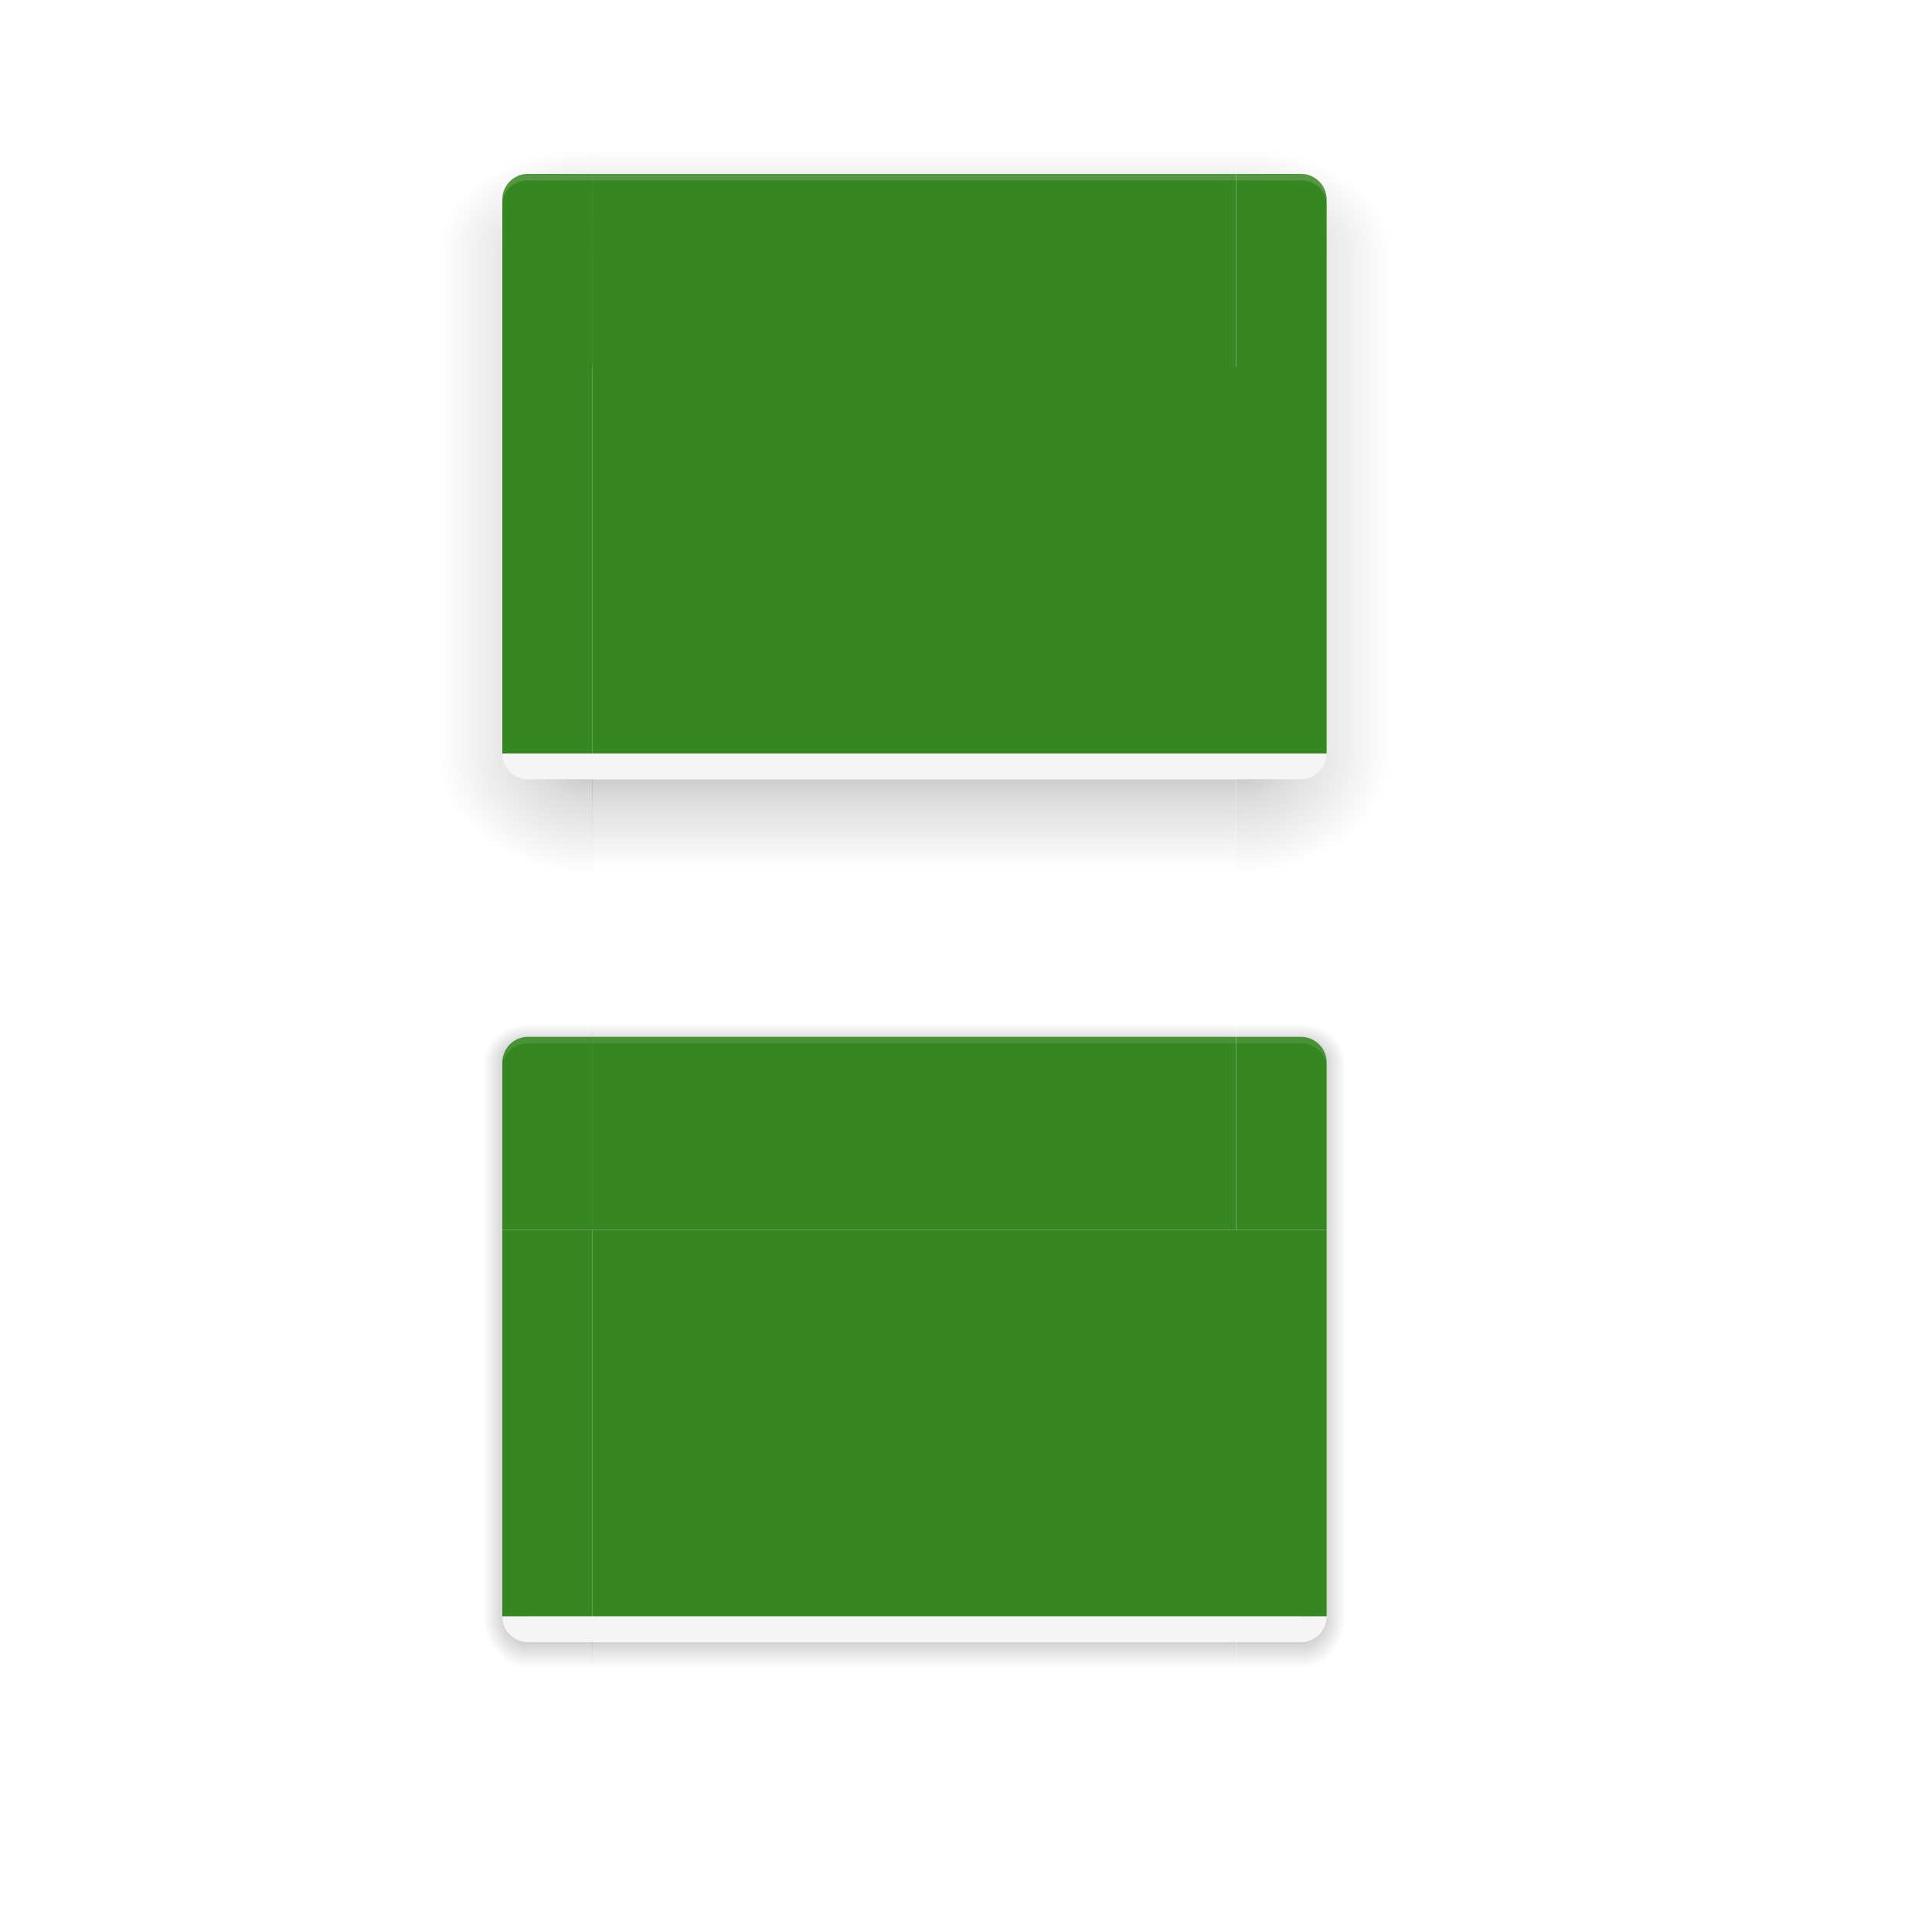 <?xml version="1.0" encoding="UTF-8" standalone="no"?>
<svg
   xmlns:dc="http://purl.org/dc/elements/1.1/"
   xmlns:cc="http://creativecommons.org/ns#"
   xmlns:rdf="http://www.w3.org/1999/02/22-rdf-syntax-ns#"
   xmlns:svg="http://www.w3.org/2000/svg"
   xmlns="http://www.w3.org/2000/svg"
   xmlns:xlink="http://www.w3.org/1999/xlink"
   xmlns:sodipodi="http://sodipodi.sourceforge.net/DTD/sodipodi-0.dtd"
   xmlns:inkscape="http://www.inkscape.org/namespaces/inkscape"
   id="svg4198"
   width="300"
   height="300"
   version="1.1"
   viewBox="0 0 300 300"
   sodipodi:docname="decoration.svg"
   inkscape:version="1.0.1 (3bc2e813f5, 2020-09-07)">
  <sodipodi:namedview
     pagecolor="#646464"
     bordercolor="#ffffff"
     borderopacity="1"
     objecttolerance="10"
     gridtolerance="10"
     guidetolerance="10"
     inkscape:pageopacity="0"
     inkscape:pageshadow="2"
     inkscape:window-width="1920"
     inkscape:window-height="1005"
     id="namedview57"
     showgrid="false"
     inkscape:zoom="2.0000001"
     inkscape:cx="68.487264"
     inkscape:cy="179.90742"
     inkscape:window-x="0"
     inkscape:window-y="45"
     inkscape:window-maximized="1"
     inkscape:current-layer="svg4198"
     inkscape:snap-bbox="true"
     inkscape:bbox-nodes="true"
     inkscape:snap-bbox-edge-midpoints="true"
     inkscape:object-paths="true"
     inkscape:snap-intersection-paths="true"
     showguides="true"
     inkscape:guide-bbox="true"
     inkscape:snap-nodes="true"
     inkscape:document-rotation="0">
    <inkscape:grid
       type="xygrid"
       id="grid864"
       color="#9797ff"
       opacity="0.125"
       empcolor="#ff7cd6"
       empopacity="0.251" />
  </sodipodi:namedview>
  <defs
     id="defs4200">
    <linearGradient
       inkscape:collect="always"
       id="linearGradient5880">
      <stop
         style="stop-color:#000000;stop-opacity:0.28"
         offset="0"
         id="stop5874" />
      <stop
         id="stop5876"
         offset="0.389"
         style="stop-color:#000000;stop-opacity:0.137" />
      <stop
         style="stop-color:#000000;stop-opacity:0;"
         offset="1"
         id="stop5878" />
    </linearGradient>
    <linearGradient
       id="shadow-active"
       inkscape:collect="always">
      <stop
         id="stop5382"
         offset="0"
         style="stop-color:#000000;stop-opacity:0.28" />
      <stop
         style="stop-color:#000000;stop-opacity:0.137"
         offset="0.375"
         id="stop5384" />
      <stop
         id="stop5386"
         offset="1"
         style="stop-color:#000000;stop-opacity:0;" />
    </linearGradient>
    <linearGradient
       id="shadow-inactive"
       inkscape:collect="always">
      <stop
         id="stop6063"
         offset="0"
         style="stop-color:#000000;stop-opacity:0.588" />
      <stop
         style="stop-color:#000000;stop-opacity:0.137"
         offset="0.75"
         id="stop6065" />
      <stop
         id="stop6067"
         offset="1"
         style="stop-color:#000000;stop-opacity:0;" />
    </linearGradient>
    <linearGradient
       inkscape:collect="always"
       xlink:href="#shadow-active"
       id="linearGradient1020"
       gradientUnits="userSpaceOnUse"
       gradientTransform="matrix(1,0,0,6,0,-435)"
       x1="253"
       y1="95"
       x2="237"
       y2="95" />
    <linearGradient
       inkscape:collect="always"
       xlink:href="#linearGradient5880"
       id="linearGradient1030"
       gradientUnits="userSpaceOnUse"
       gradientTransform="matrix(2.667,0,0,6,-391.667,-435)"
       x1="242.5"
       y1="95"
       x2="235.75"
       y2="95" />
    <linearGradient
       inkscape:collect="always"
       xlink:href="#shadow-inactive"
       id="linearGradient2080"
       gradientUnits="userSpaceOnUse"
       gradientTransform="matrix(1,0,0,6,0,-435)"
       x1="245"
       y1="95"
       x2="239"
       y2="95" />
    <linearGradient
       inkscape:collect="always"
       xlink:href="#shadow-inactive"
       id="linearGradient2084"
       gradientUnits="userSpaceOnUse"
       gradientTransform="matrix(2.667,0,0,6,-391.667,-435)"
       x1="242.5"
       y1="95"
       x2="239.5"
       y2="95" />
    <radialGradient
       inkscape:collect="always"
       xlink:href="#shadow-active"
       id="radialGradient1266"
       gradientUnits="userSpaceOnUse"
       gradientTransform="matrix(8.0213414e-7,-1.867,2.4,1.606455e-6,6.758,585.037)"
       cx="259.841"
       cy="103.434"
       fx="259.841"
       fy="103.434"
       r="10" />
    <linearGradient
       inkscape:collect="always"
       xlink:href="#shadow-active"
       id="linearGradient1494"
       gradientUnits="userSpaceOnUse"
       gradientTransform="matrix(2,0,0,6,-241,-435)"
       x1="248"
       y1="95"
       x2="236"
       y2="95" />
    <linearGradient
       inkscape:collect="always"
       xlink:href="#shadow-active"
       id="linearGradient2274"
       gradientUnits="userSpaceOnUse"
       gradientTransform="matrix(2,0,0,0.692,-241,35.692)"
       x1="248"
       y1="94.333"
       x2="236"
       y2="94.333" />
    <radialGradient
       inkscape:collect="always"
       xlink:href="#shadow-active"
       id="radialGradient2494"
       gradientUnits="userSpaceOnUse"
       gradientTransform="matrix(6.8281189e-7,-1.6,2.4,1.0242172e-6,-132,458.556)"
       cx="262.222"
       cy="93.333"
       fx="262.222"
       fy="93.333"
       r="10" />
    <radialGradient
       inkscape:collect="always"
       xlink:href="#shadow-inactive"
       id="radialGradient2498"
       gradientUnits="userSpaceOnUse"
       gradientTransform="matrix(-6.5250903e-7,-0.8,0.7,-5.7094693e-7,179.667,312)"
       cx="265"
       cy="93.333"
       fx="265"
       fy="93.333"
       r="10" />
    <linearGradient
       inkscape:collect="always"
       xlink:href="#shadow-inactive"
       id="linearGradient2500"
       gradientUnits="userSpaceOnUse"
       gradientTransform="translate(-145,-345)"
       x1="245"
       y1="95"
       x2="237"
       y2="95" />
    <linearGradient
       inkscape:collect="always"
       xlink:href="#shadow-inactive"
       id="linearGradient2502"
       gradientUnits="userSpaceOnUse"
       gradientTransform="matrix(1,0,0,6,0,-435)"
       x1="245"
       y1="95"
       x2="238"
       y2="95" />
    <radialGradient
       inkscape:collect="always"
       xlink:href="#shadow-inactive"
       id="radialGradient2504"
       gradientUnits="userSpaceOnUse"
       gradientTransform="matrix(-1.6013047e-6,-0.6,0.7,-1.8681924e-6,179.667,249)"
       cx="265"
       cy="93.333"
       fx="265"
       fy="93.333"
       r="10" />
    <linearGradient
       inkscape:collect="always"
       xlink:href="#shadow-inactive"
       id="linearGradient2506"
       gradientUnits="userSpaceOnUse"
       x1="245"
       y1="95"
       x2="238"
       y2="95" />
    <linearGradient
       inkscape:collect="always"
       xlink:href="#shadow-inactive"
       id="linearGradient2508"
       gradientUnits="userSpaceOnUse"
       gradientTransform="translate(-155,-345)"
       x1="245"
       y1="95"
       x2="239"
       y2="95" />
    <radialGradient
       inkscape:collect="always"
       xlink:href="#shadow-inactive"
       id="radialGradient930"
       gradientUnits="userSpaceOnUse"
       gradientTransform="matrix(-6.5250903e-7,-0.8,0.7,-5.7094693e-7,179.667,312)"
       cx="265"
       cy="93.333"
       fx="265"
       fy="93.333"
       r="10" />
    <linearGradient
       inkscape:collect="always"
       xlink:href="#shadow-inactive"
       id="linearGradient932"
       gradientUnits="userSpaceOnUse"
       gradientTransform="translate(-145,-345)"
       x1="245"
       y1="95"
       x2="237"
       y2="95" />
    <linearGradient
       inkscape:collect="always"
       xlink:href="#shadow-inactive"
       id="linearGradient944"
       gradientUnits="userSpaceOnUse"
       gradientTransform="matrix(1,0,0,6,0,-435)"
       x1="245"
       y1="95"
       x2="238"
       y2="95" />
    <radialGradient
       inkscape:collect="always"
       xlink:href="#shadow-inactive"
       id="radialGradient962"
       gradientUnits="userSpaceOnUse"
       gradientTransform="matrix(-1.6013047e-6,-0.6,0.7,-1.8681924e-6,179.667,249)"
       cx="265"
       cy="93.333"
       fx="265"
       fy="93.333"
       r="10" />
    <linearGradient
       inkscape:collect="always"
       xlink:href="#shadow-inactive"
       id="linearGradient964"
       gradientUnits="userSpaceOnUse"
       x1="245"
       y1="95"
       x2="238"
       y2="95" />
    <linearGradient
       inkscape:collect="always"
       xlink:href="#shadow-inactive"
       id="linearGradient966"
       gradientUnits="userSpaceOnUse"
       gradientTransform="translate(-155,-345)"
       x1="245"
       y1="95"
       x2="239"
       y2="95" />
    <radialGradient
       inkscape:collect="always"
       xlink:href="#shadow-active"
       id="radialGradient976"
       gradientUnits="userSpaceOnUse"
       gradientTransform="matrix(8.0213414e-7,-1.867,2.4,1.606455e-6,6.758,585.037)"
       cx="259.841"
       cy="103.434"
       fx="259.841"
       fy="103.434"
       r="10" />
    <linearGradient
       inkscape:collect="always"
       xlink:href="#shadow-active"
       id="linearGradient986"
       gradientUnits="userSpaceOnUse"
       gradientTransform="matrix(2,0,0,6,-241,-435)"
       x1="248"
       y1="95"
       x2="236"
       y2="95" />
    <radialGradient
       inkscape:collect="always"
       xlink:href="#shadow-active"
       id="radialGradient1001"
       gradientUnits="userSpaceOnUse"
       gradientTransform="matrix(6.8281189e-7,-1.6,2.4,1.0242172e-6,-132,458.556)"
       cx="262.222"
       cy="93.333"
       fx="262.222"
       fy="93.333"
       r="10" />
    <linearGradient
       inkscape:collect="always"
       xlink:href="#shadow-active"
       id="linearGradient1003"
       gradientUnits="userSpaceOnUse"
       gradientTransform="matrix(2,0,0,0.692,-241,35.692)"
       x1="248"
       y1="94.333"
       x2="236"
       y2="94.333" />
  </defs>
  <g
     id="decoration-right"
     transform="matrix(-1,0,0,1,447,-48)">
    <rect
       y="105"
       x="235"
       height="60"
       width="20"
       id="rect978"
       style="opacity:0;fill:#000000;fill-opacity:1;stroke:none;stroke-width:2.191;stroke-linecap:round;stroke-linejoin:round;stroke-miterlimit:4;stroke-dasharray:none;stroke-opacity:1;paint-order:stroke fill markers" />
    <rect
       style="opacity:1;fill:url(#linearGradient986);fill-opacity:1;stroke:none;stroke-width:6.928;stroke-linecap:round;stroke-linejoin:round;stroke-miterlimit:4;stroke-dasharray:none;stroke-opacity:1;paint-order:stroke fill markers"
       id="rect980"
       width="12"
       height="60"
       x="229"
       y="105" />
    <rect
       style="opacity:1;fill:#368621;fill-opacity:1;stroke:none;stroke-width:1.833;stroke-linecap:round;stroke-linejoin:round;stroke-miterlimit:4;stroke-dasharray:none;stroke-opacity:1;paint-order:stroke fill markers"
       id="rect982"
       width="14"
       height="60"
       x="241"
       y="105" />
  </g>
  <g
     id="decoration-topleft"
     transform="translate(-163,-59)">
    <rect
       y="80"
       x="235"
       height="20"
       width="20"
       id="rect866"
       style="opacity:0;fill:#000000;fill-opacity:1;stroke:none;stroke-width:1.461;stroke-linecap:round;stroke-linejoin:round;stroke-miterlimit:4;stroke-dasharray:none;stroke-opacity:1;paint-order:stroke fill markers" />
    <path
       style="opacity:1;fill:url(#radialGradient2494);fill-opacity:1;stroke:none;stroke-width:2.921;stroke-linecap:round;stroke-linejoin:round;stroke-miterlimit:4;stroke-dasharray:none;stroke-opacity:1;paint-order:stroke fill markers"
       d="M 66,21 V 39 H 92 V 21 Z"
       transform="translate(163,59)"
       id="rect875"
       inkscape:connector-curvature="0"
       sodipodi:nodetypes="ccccc" />
    <path
       id="rect868"
       d="m 245,86 c -2.216,0 -4,1.784 -4,4 v 26 h 14 V 86 Z"
       style="opacity:1;fill:#368621;fill-opacity:1;stroke:none;stroke-width:1.972;stroke-linecap:round;stroke-linejoin:round;stroke-miterlimit:4;stroke-dasharray:none;stroke-opacity:1;paint-order:stroke fill markers"
       inkscape:connector-curvature="0"
       sodipodi:nodetypes="sscccs" />
    <rect
       y="98"
       x="229"
       height="18"
       width="12"
       id="rect887"
       style="opacity:1;fill:url(#linearGradient2274);fill-opacity:1;stroke:none;stroke-width:2.353;stroke-linecap:round;stroke-linejoin:round;stroke-miterlimit:4;stroke-dasharray:none;stroke-opacity:1;paint-order:stroke fill markers" />
    <path
       style="opacity:0.15;fill:#ffffff;fill-opacity:1;stroke:none;stroke-width:1.972;stroke-linecap:round;stroke-linejoin:round;stroke-miterlimit:4;stroke-dasharray:none;stroke-opacity:1;paint-order:stroke fill markers"
       d="m 245,91 c -2.216,0 -4,1.784 -4,4 v 0.715 C 241,93.657 242.784,92 245,92 h 10 v -1 z"
       transform="translate(0,-5)"
       id="path1042"
       inkscape:connector-curvature="0" />
  </g>
  <g
     id="decoration-left"
     transform="translate(-163,-48)">
    <rect
       y="105"
       x="235"
       height="60"
       width="20"
       id="rect919"
       style="opacity:0;fill:#000000;fill-opacity:1;stroke:none;stroke-width:2.191;stroke-linecap:round;stroke-linejoin:round;stroke-miterlimit:4;stroke-dasharray:none;stroke-opacity:1;paint-order:stroke fill markers" />
    <rect
       style="opacity:1;fill:url(#linearGradient1494);fill-opacity:1;stroke:none;stroke-width:6.928;stroke-linecap:round;stroke-linejoin:round;stroke-miterlimit:4;stroke-dasharray:none;stroke-opacity:1;paint-order:stroke fill markers"
       id="rect929"
       width="12"
       height="60"
       x="229"
       y="105" />
    <rect
       style="opacity:1;fill:#368621;fill-opacity:1;stroke:none;stroke-width:1.833;stroke-linecap:round;stroke-linejoin:round;stroke-miterlimit:4;stroke-dasharray:none;stroke-opacity:1;paint-order:stroke fill markers"
       id="rect921"
       width="14"
       height="60"
       x="241"
       y="105" />
  </g>
  <g
     id="decoration-top"
     transform="matrix(0,1,-1.667,0,367,-214)">
    <rect
       style="opacity:0;fill:#000000;fill-opacity:1;stroke:none;stroke-width:2.191;stroke-linecap:round;stroke-linejoin:round;stroke-miterlimit:4;stroke-dasharray:none;stroke-opacity:1;paint-order:stroke fill markers"
       id="rect1012"
       width="20"
       height="60"
       x="235"
       y="105" />
    <rect
       y="105"
       x="235"
       height="60"
       width="6"
       id="rect1016"
       style="opacity:1;fill:url(#linearGradient1020);fill-opacity:1;stroke:none;stroke-width:4.899;stroke-linecap:round;stroke-linejoin:round;stroke-miterlimit:4;stroke-dasharray:none;stroke-opacity:1;paint-order:stroke fill markers" />
    <rect
       y="105"
       x="241"
       height="60"
       width="30"
       id="rect1014"
       style="opacity:1;fill:#368621;fill-opacity:1;stroke:none;stroke-width:1.833;stroke-linecap:round;stroke-linejoin:round;stroke-miterlimit:4;stroke-dasharray:none;stroke-opacity:1;paint-order:stroke fill markers" />
    <rect
       style="opacity:0.15;fill:#ffffff;fill-opacity:1;stroke:none;stroke-width:0.49;stroke-linecap:round;stroke-linejoin:round;stroke-miterlimit:4;stroke-dasharray:none;stroke-opacity:1;paint-order:stroke fill markers"
       id="rect1047"
       width="1"
       height="60"
       x="241"
       y="105" />
  </g>
  <use
     x="0"
     y="0"
     xlink:href="#g917"
     id="use953"
     transform="matrix(-1,0,0,1,284,0)"
     width="100%"
     height="100%" />
  <use
     x="0"
     y="0"
     xlink:href="#g949"
     id="use955"
     transform="matrix(-1,0,0,1,284,0)"
     width="100%"
     height="100%" />
  <rect
     style="opacity:1;fill:#368621;fill-opacity:1;stroke:none;stroke-width:2;stroke-linecap:round;stroke-linejoin:round;stroke-miterlimit:4;stroke-dasharray:none;stroke-opacity:1;paint-order:stroke fill markers"
     id="decoration-center"
     width="100"
     height="60"
     x="92"
     y="57" />
  <g
     id="decoration-bottomleft"
     transform="matrix(1,0,0,-1,-163,217)">
    <rect
       style="opacity:0;fill:#000000;fill-opacity:1;stroke:none;stroke-width:1.461;stroke-linecap:round;stroke-linejoin:round;stroke-miterlimit:4;stroke-dasharray:none;stroke-opacity:1;paint-order:stroke fill markers"
       id="rect959"
       width="20"
       height="20"
       x="235"
       y="80" />
    <path
       style="opacity:1;fill:url(#radialGradient1266);fill-opacity:1;stroke:none;stroke-width:1.193;stroke-linecap:round;stroke-linejoin:round;stroke-miterlimit:4;stroke-dasharray:none;stroke-opacity:1;paint-order:stroke fill markers"
       d="M 229,100 V 80 h 16 3 7 v 20 z"
       id="path961"
       inkscape:connector-curvature="0"
       sodipodi:nodetypes="ccccccc" />
    <path
       style="opacity:1;fill:#f5f5f5;fill-opacity:1;stroke:none;stroke-width:1.972;stroke-linecap:round;stroke-linejoin:round;stroke-miterlimit:4;stroke-dasharray:none;stroke-opacity:1;paint-order:stroke fill markers"
       d="m 78,127 c 0,2.216 1.784,4 4,4 h 10 v -4 z"
       transform="matrix(1,0,0,-1,163,227)"
       id="path963"
       inkscape:connector-curvature="0" />
  </g>
  <g
     transform="matrix(0,-1,-1.667,0,367,372)"
     id="decoration-bottom">
    <rect
       y="105"
       x="235"
       height="60"
       width="20"
       id="rect1022"
       style="opacity:0;fill:#000000;fill-opacity:1;stroke:none;stroke-width:2.191;stroke-linecap:round;stroke-linejoin:round;stroke-miterlimit:4;stroke-dasharray:none;stroke-opacity:1;paint-order:stroke fill markers" />
    <rect
       style="opacity:1;fill:url(#linearGradient1030);fill-opacity:1;stroke:none;stroke-width:8;stroke-linecap:round;stroke-linejoin:round;stroke-miterlimit:4;stroke-dasharray:none;stroke-opacity:1;paint-order:stroke fill markers"
       id="rect1026"
       width="16"
       height="60"
       x="235"
       y="105" />
    <rect
       style="opacity:1;fill:#f5f5f5;fill-opacity:1;stroke:none;stroke-width:1.833;stroke-linecap:round;stroke-linejoin:round;stroke-miterlimit:4;stroke-dasharray:none;stroke-opacity:1;paint-order:stroke fill markers"
       id="rect1024"
       width="4"
       height="60"
       x="251"
       y="105" />
  </g>
  <use
     x="0"
     y="0"
     xlink:href="#g969"
     id="use1040"
     transform="matrix(-1,0,0,1,284,0)"
     width="100%"
     height="100%" />
  <g
     id="decoration-topright"
     transform="matrix(-1,0,0,1,447,-59)">
    <rect
       y="80"
       x="235"
       height="20"
       width="20"
       id="rect988"
       style="opacity:0;fill:#000000;fill-opacity:1;stroke:none;stroke-width:1.461;stroke-linecap:round;stroke-linejoin:round;stroke-miterlimit:4;stroke-dasharray:none;stroke-opacity:1;paint-order:stroke fill markers" />
    <path
       style="opacity:1;fill:url(#radialGradient1001);fill-opacity:1;stroke:none;stroke-width:2.921;stroke-linecap:round;stroke-linejoin:round;stroke-miterlimit:4;stroke-dasharray:none;stroke-opacity:1;paint-order:stroke fill markers"
       d="M 66,21 V 39 H 92 V 21 Z"
       transform="translate(163,59)"
       id="path990"
       inkscape:connector-curvature="0"
       sodipodi:nodetypes="ccccc" />
    <path
       id="path993"
       d="m 245,86 c -2.216,0 -4,1.784 -4,4 v 26 h 14 V 86 Z"
       style="opacity:1;fill:#368621;fill-opacity:1;stroke:none;stroke-width:1.972;stroke-linecap:round;stroke-linejoin:round;stroke-miterlimit:4;stroke-dasharray:none;stroke-opacity:1;paint-order:stroke fill markers"
       inkscape:connector-curvature="0"
       sodipodi:nodetypes="sscccs" />
    <rect
       y="98"
       x="229"
       height="18"
       width="12"
       id="rect995"
       style="opacity:1;fill:url(#linearGradient1003);fill-opacity:1;stroke:none;stroke-width:2.353;stroke-linecap:round;stroke-linejoin:round;stroke-miterlimit:4;stroke-dasharray:none;stroke-opacity:1;paint-order:stroke fill markers" />
    <path
       style="opacity:0.15;fill:#ffffff;fill-opacity:1;stroke:none;stroke-width:1.972;stroke-linecap:round;stroke-linejoin:round;stroke-miterlimit:4;stroke-dasharray:none;stroke-opacity:1;paint-order:stroke fill markers"
       d="m 245,91 c -2.216,0 -4,1.784 -4,4 v 0.715 C 241,93.657 242.784,92 245,92 h 10 v -1 z"
       transform="translate(0,-5)"
       id="path997"
       inkscape:connector-curvature="0" />
  </g>
  <g
     id="decoration-bottomright"
     transform="rotate(180,223.5,108.5)">
    <rect
       style="opacity:0;fill:#000000;fill-opacity:1;stroke:none;stroke-width:1.461;stroke-linecap:round;stroke-linejoin:round;stroke-miterlimit:4;stroke-dasharray:none;stroke-opacity:1;paint-order:stroke fill markers"
       id="rect968"
       width="20"
       height="20"
       x="235"
       y="80" />
    <path
       style="opacity:1;fill:url(#radialGradient976);fill-opacity:1;stroke:none;stroke-width:1.193;stroke-linecap:round;stroke-linejoin:round;stroke-miterlimit:4;stroke-dasharray:none;stroke-opacity:1;paint-order:stroke fill markers"
       d="M 229,100 V 80 h 16 3 7 v 20 z"
       id="path970"
       inkscape:connector-curvature="0"
       sodipodi:nodetypes="ccccccc" />
    <path
       style="opacity:1;fill:#f5f5f5;fill-opacity:1;stroke:none;stroke-width:1.972;stroke-linecap:round;stroke-linejoin:round;stroke-miterlimit:4;stroke-dasharray:none;stroke-opacity:1;paint-order:stroke fill markers"
       d="m 78,127 c 0,2.216 1.784,4 4,4 h 10 v -4 z"
       transform="matrix(1,0,0,-1,163,227)"
       id="path972"
       inkscape:connector-curvature="0" />
  </g>
  <g
     id="decoration-inactive-topleft"
     transform="translate(-163,75)">
    <rect
       y="80"
       x="235"
       height="20"
       width="20"
       id="rect866-9"
       style="opacity:0;fill:#000000;fill-opacity:1;stroke:none;stroke-width:1.461;stroke-linecap:round;stroke-linejoin:round;stroke-miterlimit:4;stroke-dasharray:none;stroke-opacity:1;paint-order:stroke fill markers" />
    <path
       id="rect875-8"
       d="m 229,80 v 10 h 16 V 80 Z"
       style="opacity:0.65;fill:url(#radialGradient2504);fill-opacity:1;stroke:none;stroke-width:1.461;stroke-linecap:round;stroke-linejoin:round;stroke-miterlimit:4;stroke-dasharray:none;stroke-opacity:1;paint-order:stroke fill markers"
       inkscape:connector-curvature="0"
       sodipodi:nodetypes="ccccc" />
    <path
       id="rect868-9"
       d="m 245,86 c -2.216,0 -4,1.784 -4,4 v 26 h 14 V 86 Z"
       style="opacity:1;fill:#368621;fill-opacity:1;stroke:none;stroke-width:1.972;stroke-linecap:round;stroke-linejoin:round;stroke-miterlimit:4;stroke-dasharray:none;stroke-opacity:1;paint-order:stroke fill markers"
       inkscape:connector-curvature="0"
       sodipodi:nodetypes="sscccs" />
    <rect
       y="90"
       x="229"
       height="26"
       width="12"
       id="rect887-3"
       style="opacity:0.65;fill:url(#linearGradient2506);fill-opacity:1;stroke:none;stroke-width:2;stroke-linecap:round;stroke-linejoin:round;stroke-miterlimit:4;stroke-dasharray:none;stroke-opacity:1;paint-order:stroke fill markers" />
    <rect
       transform="rotate(90)"
       style="opacity:0.65;fill:url(#linearGradient2508);fill-opacity:1;stroke:none;stroke-width:2;stroke-linecap:round;stroke-linejoin:round;stroke-miterlimit:4;stroke-dasharray:none;stroke-opacity:1;paint-order:stroke fill markers"
       id="rect908-7"
       width="6"
       height="10"
       x="80"
       y="-255" />
    <path
       style="opacity:0.1;fill:#ffffff;fill-opacity:1;stroke:none;stroke-width:1.972;stroke-linecap:round;stroke-linejoin:round;stroke-miterlimit:4;stroke-dasharray:none;stroke-opacity:1;paint-order:stroke fill markers"
       d="m 245,91 c -2.216,0 -4,1.784 -4,4 v 0.715 C 241,93.657 242.784,92 245,92 h 10 v -1 z"
       transform="translate(0,-5)"
       id="path1042-7"
       inkscape:connector-curvature="0" />
  </g>
  <g
     id="decoration-inactive-left"
     transform="translate(-163,86)">
    <rect
       y="105"
       x="235"
       height="60"
       width="20"
       id="rect919-1"
       style="opacity:0;fill:#000000;fill-opacity:1;stroke:none;stroke-width:2.191;stroke-linecap:round;stroke-linejoin:round;stroke-miterlimit:4;stroke-dasharray:none;stroke-opacity:1;paint-order:stroke fill markers" />
    <rect
       style="opacity:0.65;fill:url(#linearGradient2502);fill-opacity:1;stroke:none;stroke-width:4.899;stroke-linecap:round;stroke-linejoin:round;stroke-miterlimit:4;stroke-dasharray:none;stroke-opacity:1;paint-order:stroke fill markers"
       id="rect929-1"
       width="12"
       height="60"
       x="229"
       y="105" />
    <rect
       style="opacity:1;fill:#368621;fill-opacity:1;stroke:none;stroke-width:1.833;stroke-linecap:round;stroke-linejoin:round;stroke-miterlimit:4;stroke-dasharray:none;stroke-opacity:1;paint-order:stroke fill markers"
       id="rect921-9"
       width="14"
       height="60"
       x="241"
       y="105" />
  </g>
  <g
     id="decoration-inactive-top"
     transform="matrix(0,1,-1.667,0,367,-80)">
    <rect
       style="opacity:0;fill:#000000;fill-opacity:1;stroke:none;stroke-width:2.191;stroke-linecap:round;stroke-linejoin:round;stroke-miterlimit:4;stroke-dasharray:none;stroke-opacity:1;paint-order:stroke fill markers"
       id="rect1012-5"
       width="20"
       height="60"
       x="235"
       y="105" />
    <rect
       y="105"
       x="235"
       height="60"
       width="6"
       id="rect1016-9"
       style="opacity:0.65;fill:url(#linearGradient2080);fill-opacity:1;stroke:none;stroke-width:4.899;stroke-linecap:round;stroke-linejoin:round;stroke-miterlimit:4;stroke-dasharray:none;stroke-opacity:1;paint-order:stroke fill markers" />
    <rect
       y="105"
       x="241"
       height="60"
       width="30"
       id="rect1014-5"
       style="opacity:1;fill:#368621;fill-opacity:1;stroke:none;stroke-width:1.833;stroke-linecap:round;stroke-linejoin:round;stroke-miterlimit:4;stroke-dasharray:none;stroke-opacity:1;paint-order:stroke fill markers" />
    <rect
       style="opacity:0.1;fill:#ffffff;fill-opacity:1;stroke:none;stroke-width:0.49;stroke-linecap:round;stroke-linejoin:round;stroke-miterlimit:4;stroke-dasharray:none;stroke-opacity:1;paint-order:stroke fill markers"
       id="rect1047-1"
       width="1"
       height="60"
       x="241"
       y="105" />
  </g>
  <rect
     style="opacity:1;fill:#368621;fill-opacity:1;stroke:none;stroke-width:2;stroke-linecap:round;stroke-linejoin:round;stroke-miterlimit:4;stroke-dasharray:none;stroke-opacity:1;paint-order:stroke fill markers"
     id="decoration-inactive-center"
     width="100"
     height="60"
     x="92"
     y="191" />
  <g
     id="decoration-inactive-bottomleft"
     transform="matrix(1,0,0,-1,-163,351)">
    <rect
       style="opacity:0;fill:#000000;fill-opacity:1;stroke:none;stroke-width:1.461;stroke-linecap:round;stroke-linejoin:round;stroke-miterlimit:4;stroke-dasharray:none;stroke-opacity:1;paint-order:stroke fill markers"
       id="rect959-2"
       width="20"
       height="20"
       x="235"
       y="80" />
    <path
       style="opacity:0.65;fill:url(#radialGradient2498);fill-opacity:1;stroke:none;stroke-width:1.461;stroke-linecap:round;stroke-linejoin:round;stroke-miterlimit:4;stroke-dasharray:none;stroke-opacity:1;paint-order:stroke fill markers"
       d="m 229,80 v 20 h 16 V 80 Z"
       id="path961-8"
       inkscape:connector-curvature="0"
       sodipodi:nodetypes="ccccc" />
    <path
       style="opacity:1;fill:#f5f5f5;fill-opacity:1;stroke:none;stroke-width:1.972;stroke-linecap:round;stroke-linejoin:round;stroke-miterlimit:4;stroke-dasharray:none;stroke-opacity:1;paint-order:stroke fill markers"
       d="m 245,96 c -2.216,0 -4,1.784 -4,4 h 14 v -4 z"
       id="path963-9"
       inkscape:connector-curvature="0"
       sodipodi:nodetypes="scccs" />
    <rect
       y="-255"
       x="80"
       height="10"
       width="16"
       id="rect967-9"
       style="opacity:0.65;fill:url(#linearGradient2500);fill-opacity:1;stroke:none;stroke-width:2;stroke-linecap:round;stroke-linejoin:round;stroke-miterlimit:4;stroke-dasharray:none;stroke-opacity:1;paint-order:stroke fill markers"
       transform="rotate(90)" />
  </g>
  <g
     transform="matrix(0,-1,-1.667,0,367,506)"
     id="decoration-inactive-bottom">
    <rect
       y="105"
       x="235"
       height="60"
       width="20"
       id="rect1022-5"
       style="opacity:0;fill:#000000;fill-opacity:1;stroke:none;stroke-width:2.191;stroke-linecap:round;stroke-linejoin:round;stroke-miterlimit:4;stroke-dasharray:none;stroke-opacity:1;paint-order:stroke fill markers" />
    <rect
       style="opacity:0.65;fill:url(#linearGradient2084);fill-opacity:1;stroke:none;stroke-width:8;stroke-linecap:round;stroke-linejoin:round;stroke-miterlimit:4;stroke-dasharray:none;stroke-opacity:1;paint-order:stroke fill markers"
       id="rect1026-9"
       width="16"
       height="60"
       x="235"
       y="105" />
    <rect
       style="opacity:1;fill:#f5f5f5;fill-opacity:1;stroke:none;stroke-width:0.98;stroke-linecap:round;stroke-linejoin:round;stroke-miterlimit:4;stroke-dasharray:none;stroke-opacity:1;paint-order:stroke fill markers"
       id="rect1024-3"
       width="4"
       height="60"
       x="251"
       y="105" />
  </g>
  <g
     id="decoration-inactive-topright"
     transform="matrix(-1,0,0,1,447,75)">
    <rect
       y="80"
       x="235"
       height="20"
       width="20"
       id="rect946"
       style="opacity:0;fill:#000000;fill-opacity:1;stroke:none;stroke-width:1.461;stroke-linecap:round;stroke-linejoin:round;stroke-miterlimit:4;stroke-dasharray:none;stroke-opacity:1;paint-order:stroke fill markers" />
    <path
       id="path948"
       d="m 229,80 v 10 h 16 V 80 Z"
       style="opacity:0.65;fill:url(#radialGradient962);fill-opacity:1;stroke:none;stroke-width:1.461;stroke-linecap:round;stroke-linejoin:round;stroke-miterlimit:4;stroke-dasharray:none;stroke-opacity:1;paint-order:stroke fill markers"
       inkscape:connector-curvature="0"
       sodipodi:nodetypes="ccccc" />
    <path
       id="path950"
       d="m 245,86 c -2.216,0 -4,1.784 -4,4 v 26 h 14 V 86 Z"
       style="opacity:1;fill:#368621;fill-opacity:1;stroke:none;stroke-width:1.972;stroke-linecap:round;stroke-linejoin:round;stroke-miterlimit:4;stroke-dasharray:none;stroke-opacity:1;paint-order:stroke fill markers"
       inkscape:connector-curvature="0"
       sodipodi:nodetypes="sscccs" />
    <rect
       y="90"
       x="229"
       height="26"
       width="12"
       id="rect952"
       style="opacity:0.65;fill:url(#linearGradient964);fill-opacity:1;stroke:none;stroke-width:2;stroke-linecap:round;stroke-linejoin:round;stroke-miterlimit:4;stroke-dasharray:none;stroke-opacity:1;paint-order:stroke fill markers" />
    <rect
       transform="rotate(90)"
       style="opacity:0.65;fill:url(#linearGradient966);fill-opacity:1;stroke:none;stroke-width:2;stroke-linecap:round;stroke-linejoin:round;stroke-miterlimit:4;stroke-dasharray:none;stroke-opacity:1;paint-order:stroke fill markers"
       id="rect954"
       width="6"
       height="10"
       x="80"
       y="-255" />
    <path
       style="opacity:0.1;fill:#ffffff;fill-opacity:1;stroke:none;stroke-width:1.972;stroke-linecap:round;stroke-linejoin:round;stroke-miterlimit:4;stroke-dasharray:none;stroke-opacity:1;paint-order:stroke fill markers"
       d="m 245,91 c -2.216,0 -4,1.784 -4,4 v 0.715 C 241,93.657 242.784,92 245,92 h 10 v -1 z"
       transform="translate(0,-5)"
       id="path958"
       inkscape:connector-curvature="0" />
  </g>
  <g
     id="decoration-inactive-right"
     transform="matrix(-1,0,0,1,447,86)">
    <rect
       y="105"
       x="235"
       height="60"
       width="20"
       id="rect934"
       style="opacity:0;fill:#000000;fill-opacity:1;stroke:none;stroke-width:2.191;stroke-linecap:round;stroke-linejoin:round;stroke-miterlimit:4;stroke-dasharray:none;stroke-opacity:1;paint-order:stroke fill markers" />
    <rect
       style="opacity:0.65;fill:url(#linearGradient944);fill-opacity:1;stroke:none;stroke-width:4.899;stroke-linecap:round;stroke-linejoin:round;stroke-miterlimit:4;stroke-dasharray:none;stroke-opacity:1;paint-order:stroke fill markers"
       id="rect936"
       width="12"
       height="60"
       x="229"
       y="105" />
    <rect
       style="opacity:1;fill:#368621;fill-opacity:1;stroke:none;stroke-width:1.833;stroke-linecap:round;stroke-linejoin:round;stroke-miterlimit:4;stroke-dasharray:none;stroke-opacity:1;paint-order:stroke fill markers"
       id="rect938"
       width="14"
       height="60"
       x="241"
       y="105" />
  </g>
  <g
     id="decoration-inactive-bottomright"
     transform="rotate(180,223.5,175.5)">
    <rect
       style="opacity:0;fill:#000000;fill-opacity:1;stroke:none;stroke-width:1.461;stroke-linecap:round;stroke-linejoin:round;stroke-miterlimit:4;stroke-dasharray:none;stroke-opacity:1;paint-order:stroke fill markers"
       id="rect920"
       width="20"
       height="20"
       x="235"
       y="80" />
    <path
       style="opacity:0.65;fill:url(#radialGradient930);fill-opacity:1;stroke:none;stroke-width:1.461;stroke-linecap:round;stroke-linejoin:round;stroke-miterlimit:4;stroke-dasharray:none;stroke-opacity:1;paint-order:stroke fill markers"
       d="m 229,80 v 20 h 16 V 80 Z"
       id="path922"
       inkscape:connector-curvature="0"
       sodipodi:nodetypes="ccccc" />
    <path
       style="opacity:1;fill:#f5f5f5;fill-opacity:1;stroke:none;stroke-width:1.972;stroke-linecap:round;stroke-linejoin:round;stroke-miterlimit:4;stroke-dasharray:none;stroke-opacity:1;paint-order:stroke fill markers"
       d="m 245,96 c -2.216,0 -4,1.784 -4,4 h 14 v -4 z"
       id="path924"
       inkscape:connector-curvature="0"
       sodipodi:nodetypes="scccs" />
    <rect
       y="-255"
       x="80"
       height="10"
       width="16"
       id="rect926"
       style="opacity:0.65;fill:url(#linearGradient932);fill-opacity:1;stroke:none;stroke-width:2;stroke-linecap:round;stroke-linejoin:round;stroke-miterlimit:4;stroke-dasharray:none;stroke-opacity:1;paint-order:stroke fill markers"
       transform="rotate(90)" />
  </g>
</svg>
